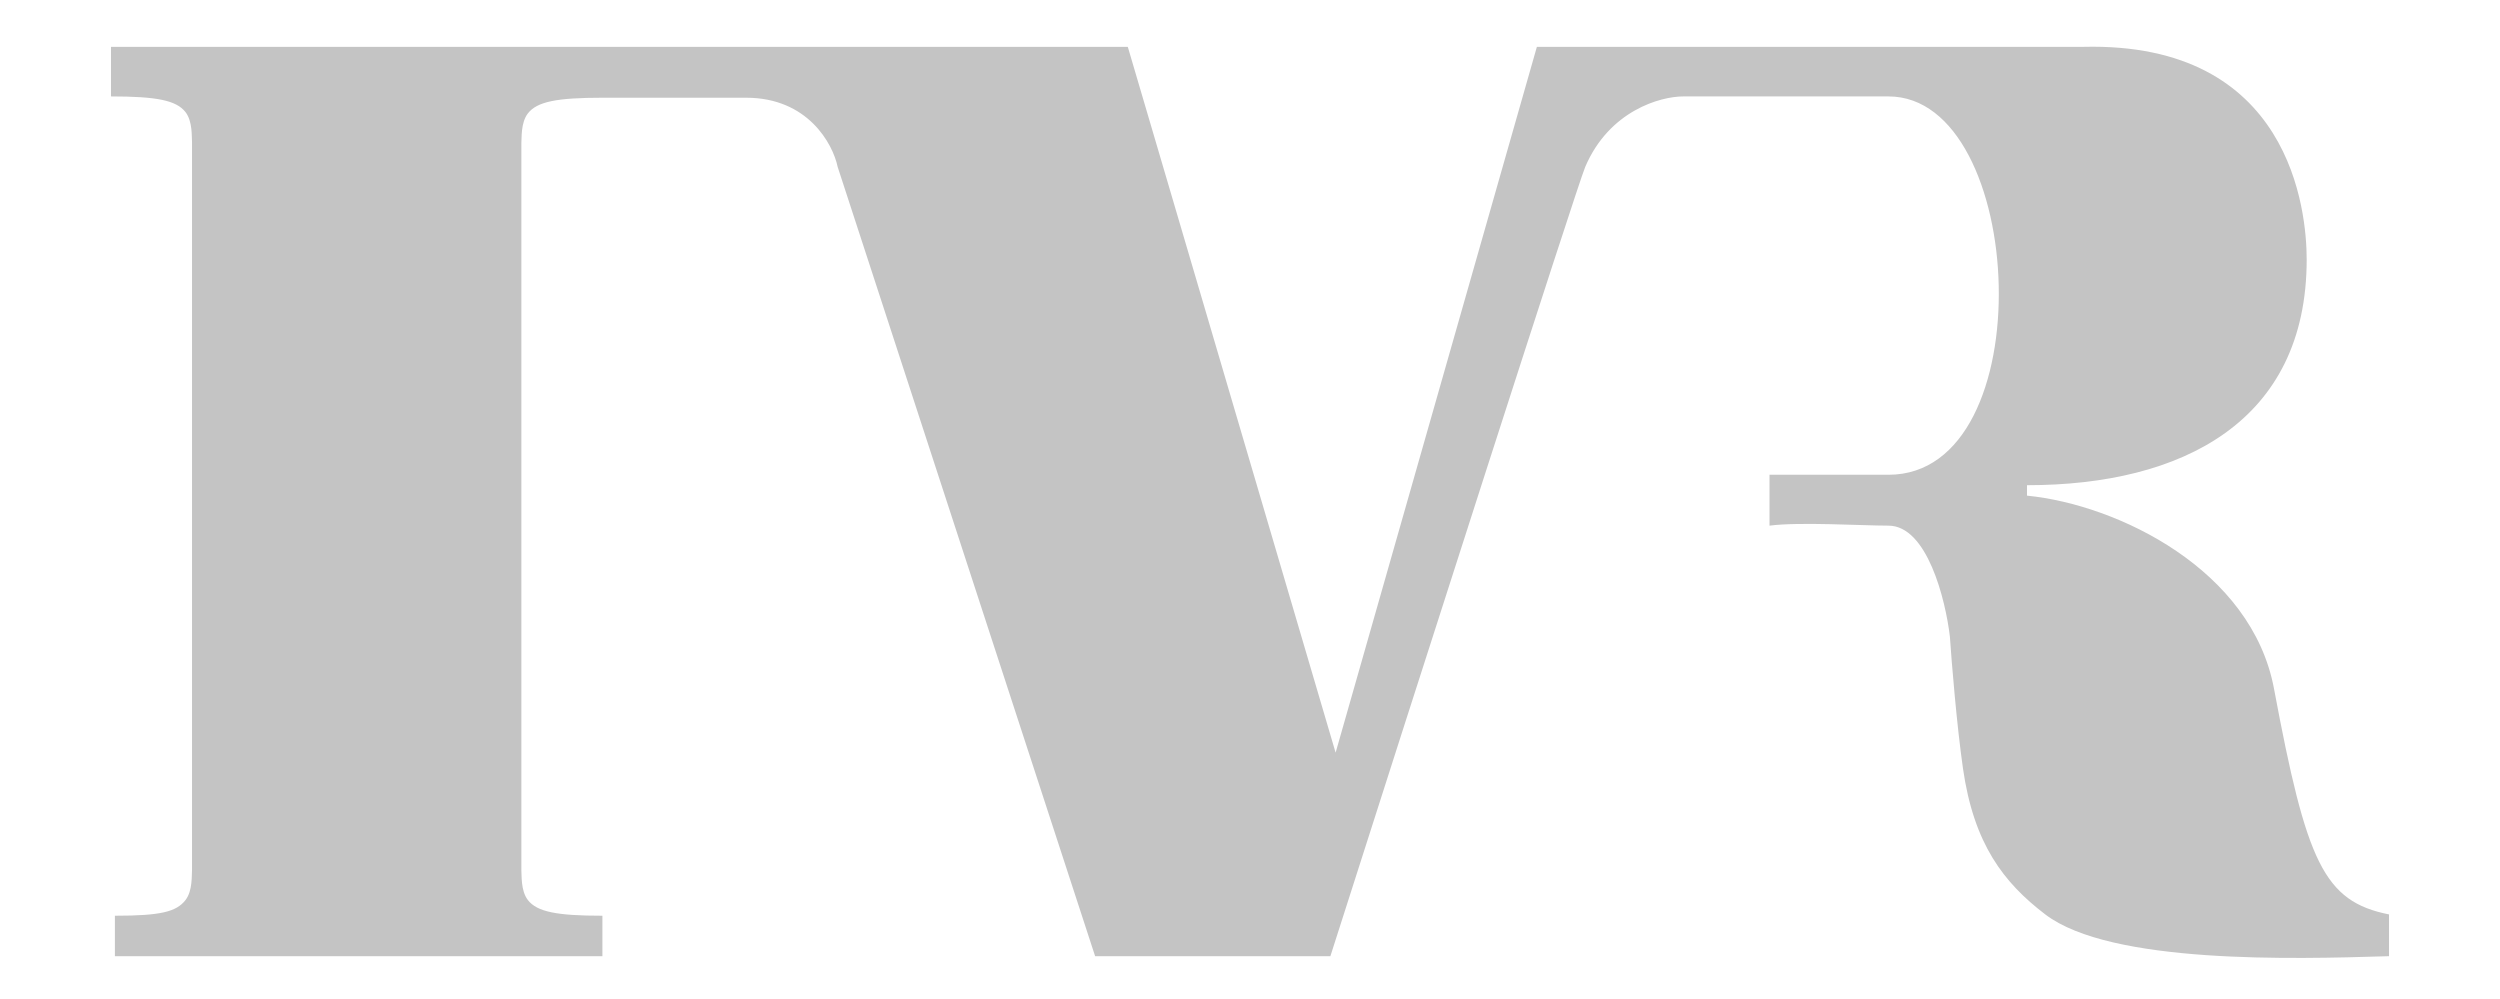 <svg width="428" height="171" viewBox="0 0 428 171" fill="none" xmlns="http://www.w3.org/2000/svg">
<path d="M90.377 19.411C91.943 17.401 95.299 16.731 103.131 16.731H127.744C138.305 16.731 142.586 24.623 143.406 28.569L187.485 163.698H227.761C241.708 120.069 269.96 31.964 271.392 28.569C275.509 18.92 284.295 16.508 288.174 16.508H323.303C347.021 16.508 349.929 81.28 323.303 81.28H302.941V89.991C308.013 89.321 318.828 89.991 323.303 89.991C329.926 89.991 333.073 102.648 333.819 108.976C334.118 113.369 334.983 124.03 336.057 131.535C337.911 144.489 343.004 151.093 350.153 156.55C361.385 165.124 392.991 164.177 408.278 163.719L409 163.698V156.55C397.812 154.317 394.869 147.616 389.31 117.91C385.506 97.585 362.683 86.417 347.021 84.854V83.067C373.647 83.067 394.904 72.131 394.904 44.427C394.904 36.163 392.219 7.127 356.642 8.02H263.114L228.656 128.854L193.079 8.02H19V16.508C26.831 16.508 30.188 17.178 31.754 19.188C33.007 20.796 32.798 23.506 32.873 24.325V148.956C32.798 149.775 33.007 152.485 31.754 154.093C30.188 156.104 27.503 156.774 19.671 156.774V163.698H103.131V156.774C95.299 156.774 91.943 156.104 90.377 154.093C89.124 152.485 89.333 149.775 89.258 148.956V24.548C89.333 23.729 89.124 21.019 90.377 19.411Z" fill="#C4C4C4"/>
</svg>

